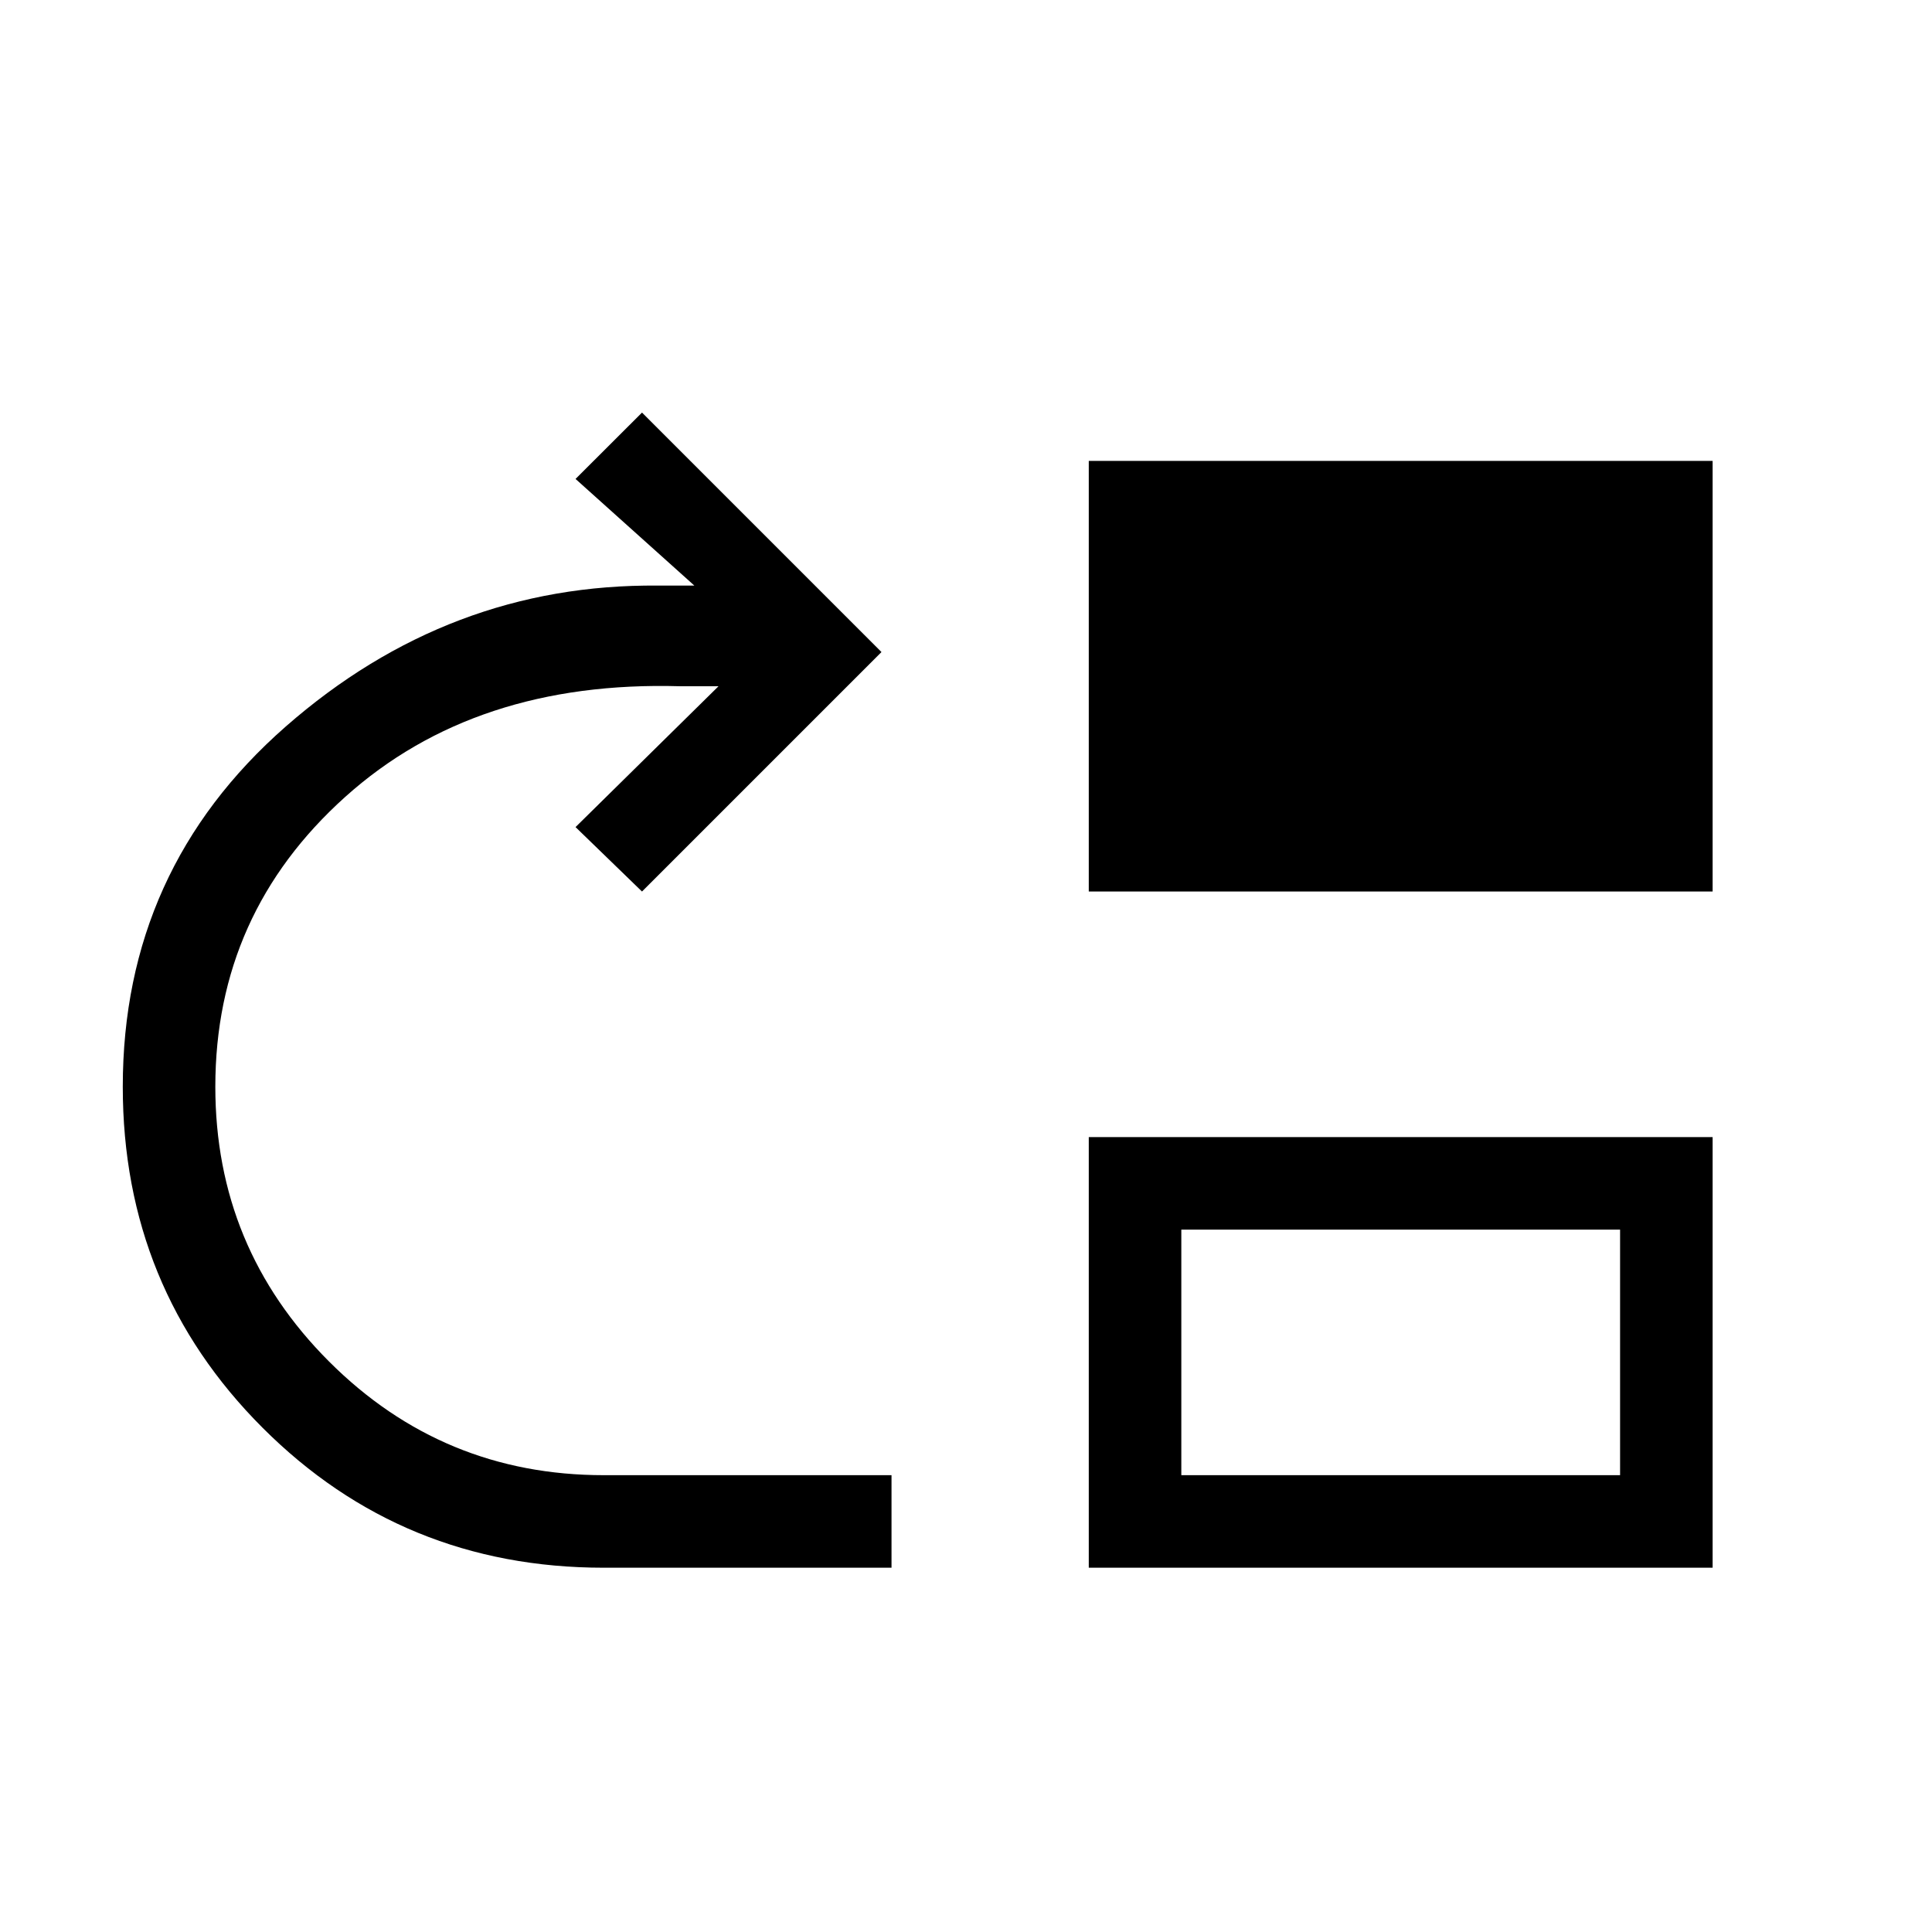 <svg xmlns="http://www.w3.org/2000/svg" height="20" width="20"><path d="M6.25 16.229q-2.083 0-3.531-1.448T1.271 11.25q0-2.25 1.687-3.729 1.688-1.479 3.854-1.459h.376l-1.23-1.104.688-.687L9.125 6.75 6.646 9.229l-.688-.667 1.48-1.458h-.396Q4.917 7.042 3.573 8.25q-1.344 1.208-1.344 3 0 1.667 1.177 2.844 1.177 1.177 2.844 1.177h2.979v.958Zm5.021-7V4.771h6.458v4.458Zm0 7v-4.458h6.458v4.458Zm.958-.958h4.542v-2.542h-4.542Z"/></svg>
